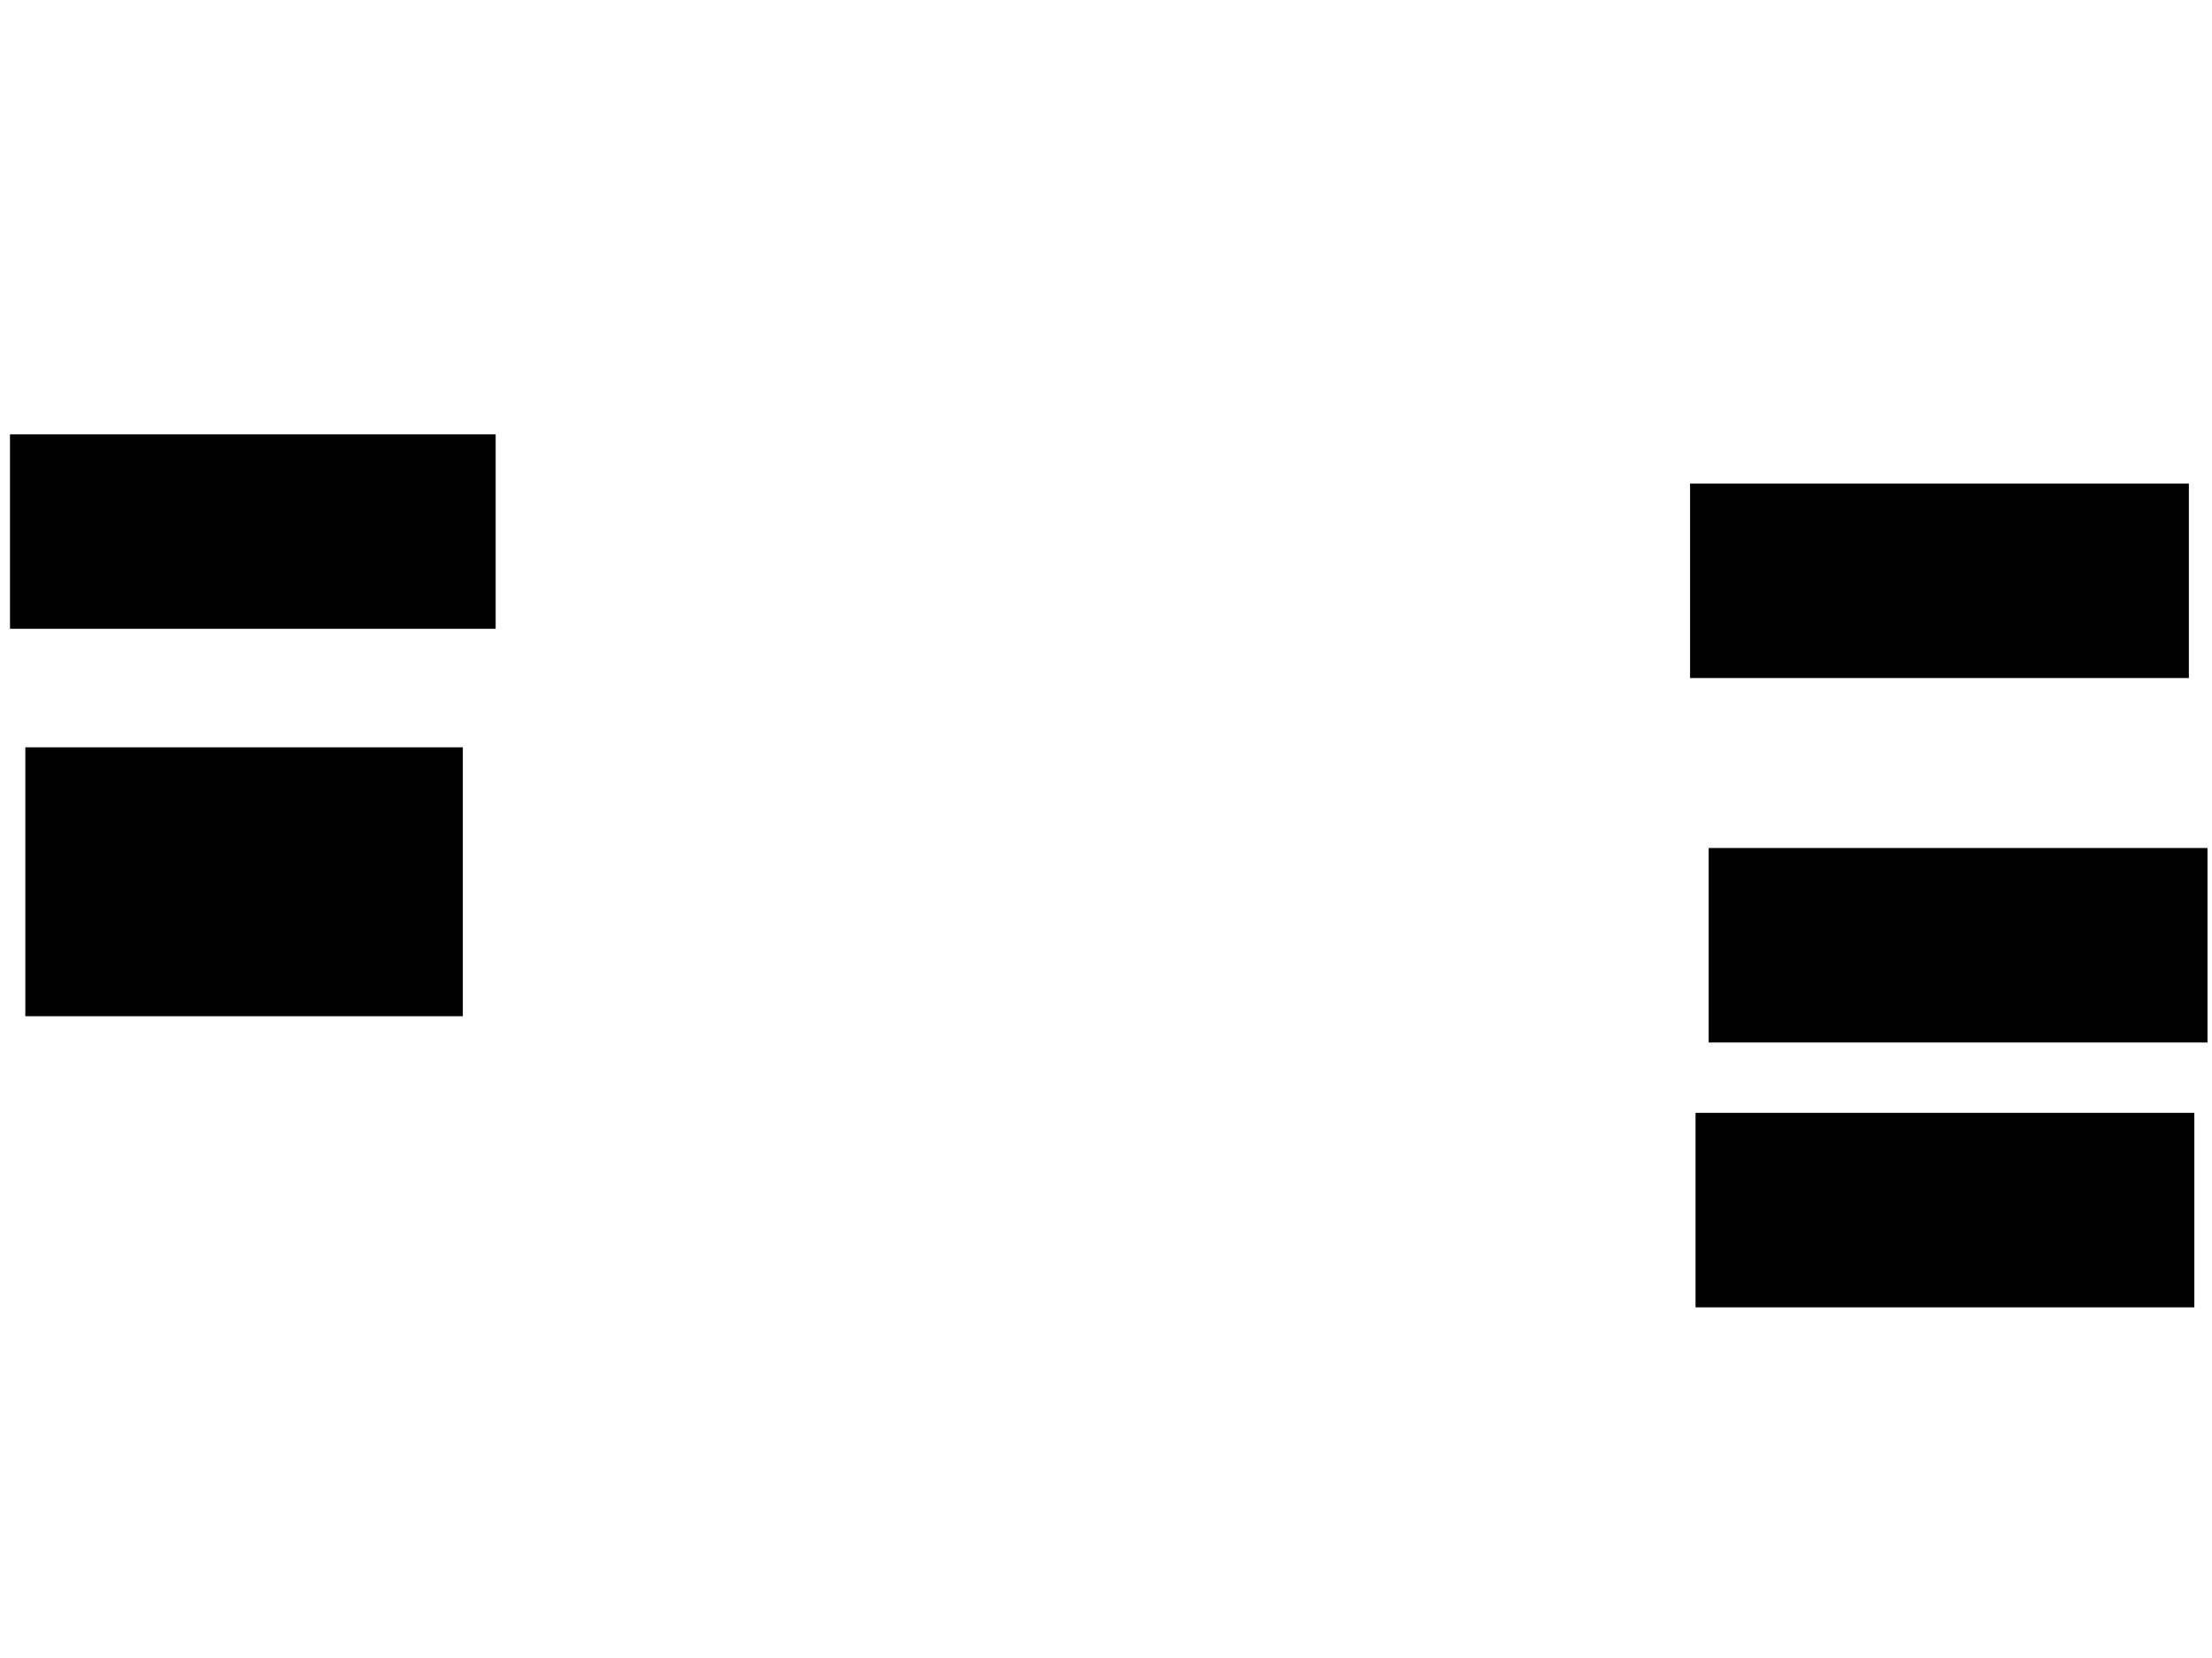 <svg xmlns="http://www.w3.org/2000/svg" width="1175" height="881">
 <!-- Created with Image Occlusion Enhanced -->
 <g>
  <title>Labels</title>
 </g>
 <g>
  <title>Masks</title>
  <rect id="d7860bcd65474c779d03232864e657a4-ao-1" height="102.326" width="263.954" y="257.372" x="898.256" stroke="#000000" fill="#0"/>
  <rect id="d7860bcd65474c779d03232864e657a4-ao-2" height="102.326" width="263.954" y="450.977" x="908.14" stroke="#000000" fill="#0"/>
  <rect id="d7860bcd65474c779d03232864e657a4-ao-3" height="102.326" width="263.954" y="591.674" x="901.163" stroke="#000000" fill="#0"/>
  <rect stroke="#000000" id="d7860bcd65474c779d03232864e657a4-ao-4" height="102.326" width="256.977" y="231.209" x="5.814" fill="#0"/>
  
  <rect stroke="#000000" id="d7860bcd65474c779d03232864e657a4-ao-6" height="141.86" width="231.395" y="397.488" x="13.954" fill="#0"/>
 </g>
</svg>